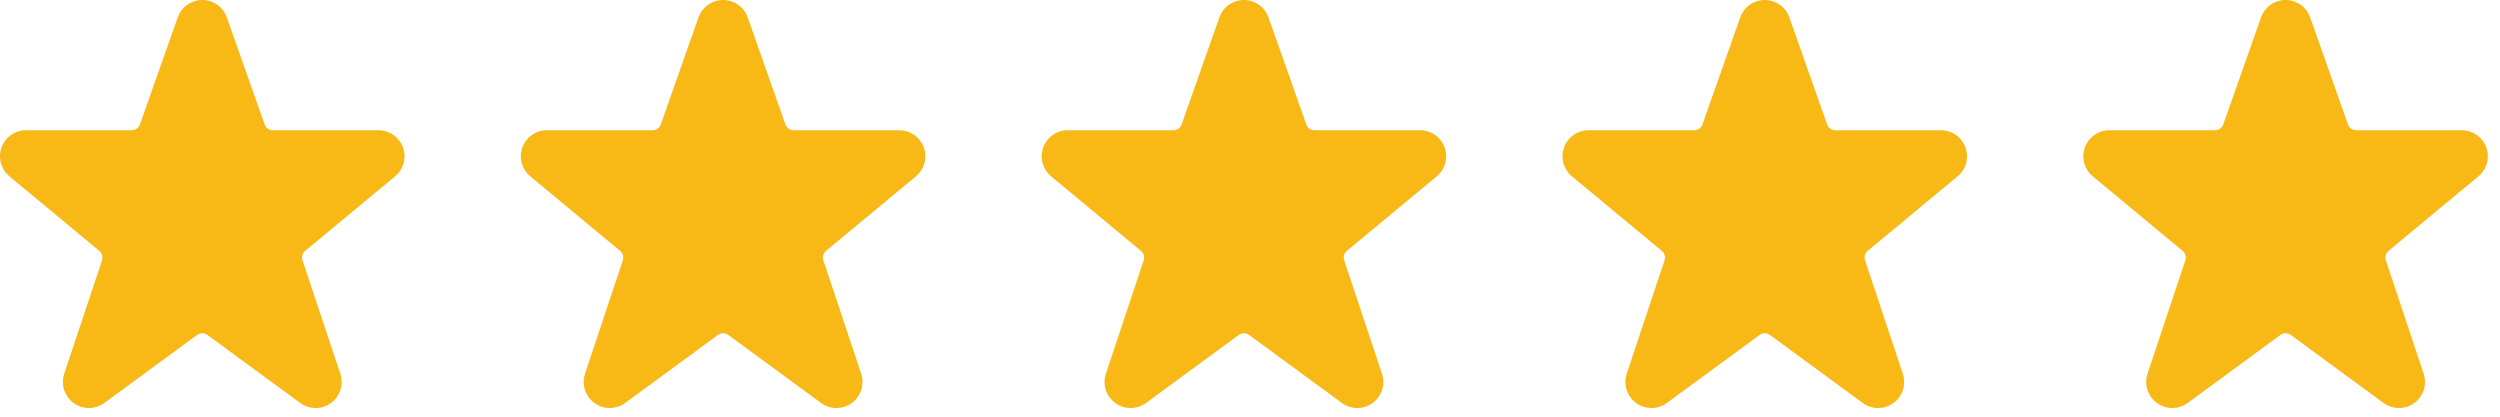 <svg width="96" height="16" viewBox="0 0 96 16" fill="none" xmlns="http://www.w3.org/2000/svg">
<path d="M15.471 5.654C15.399 5.463 15.272 5.298 15.104 5.181C14.937 5.065 14.738 5.002 14.533 5.001H10.475C10.406 5.001 10.339 4.98 10.283 4.94C10.226 4.9 10.184 4.844 10.161 4.778L8.704 0.65C8.633 0.459 8.505 0.294 8.337 0.178C8.17 0.062 7.971 0 7.767 0C7.564 0 7.365 0.062 7.197 0.178C7.03 0.294 6.902 0.459 6.831 0.65L6.827 0.66L5.374 4.778C5.351 4.843 5.309 4.9 5.252 4.94C5.196 4.98 5.129 5.001 5.06 5.001H1.001C0.795 5.001 0.595 5.064 0.426 5.182C0.258 5.3 0.13 5.467 0.06 5.66C-0.01 5.853 -0.019 6.063 0.034 6.261C0.088 6.46 0.201 6.637 0.359 6.768L3.815 9.635C3.866 9.678 3.904 9.736 3.922 9.8C3.941 9.865 3.939 9.933 3.918 9.997L2.466 14.351C2.399 14.552 2.398 14.77 2.462 14.972C2.527 15.174 2.654 15.35 2.826 15.475C2.997 15.6 3.204 15.668 3.416 15.667C3.628 15.667 3.835 15.599 4.006 15.474L7.57 12.86C7.627 12.819 7.696 12.796 7.767 12.796C7.838 12.796 7.907 12.819 7.964 12.86L11.527 15.473C11.698 15.599 11.905 15.667 12.117 15.668C12.329 15.668 12.536 15.601 12.708 15.476C12.88 15.351 13.007 15.175 13.072 14.973C13.137 14.77 13.135 14.553 13.068 14.351L11.616 9.994C11.595 9.931 11.593 9.862 11.612 9.797C11.63 9.733 11.668 9.675 11.719 9.632L15.182 6.762C15.338 6.629 15.449 6.452 15.501 6.253C15.552 6.055 15.542 5.846 15.471 5.654V5.654Z" fill="#F8B816"/>
<path d="M35.471 5.654C35.4 5.463 35.272 5.298 35.104 5.181C34.937 5.065 34.738 5.002 34.533 5.001H30.475C30.406 5.001 30.339 4.98 30.283 4.94C30.226 4.9 30.184 4.844 30.161 4.778L28.704 0.65C28.633 0.459 28.505 0.294 28.337 0.178C28.17 0.062 27.971 0 27.767 0C27.564 0 27.365 0.062 27.197 0.178C27.03 0.294 26.902 0.459 26.831 0.65L26.827 0.66L25.374 4.778C25.351 4.843 25.309 4.9 25.253 4.94C25.196 4.98 25.129 5.001 25.06 5.001H21.001C20.795 5.001 20.595 5.064 20.427 5.182C20.258 5.3 20.13 5.467 20.06 5.66C19.99 5.853 19.981 6.063 20.034 6.261C20.088 6.46 20.201 6.637 20.359 6.768L23.815 9.635C23.866 9.678 23.904 9.736 23.922 9.8C23.941 9.865 23.939 9.933 23.918 9.997L22.466 14.351C22.399 14.552 22.398 14.77 22.462 14.972C22.527 15.174 22.654 15.35 22.826 15.475C22.997 15.6 23.204 15.668 23.416 15.667C23.628 15.667 23.835 15.599 24.006 15.474L27.57 12.86C27.627 12.819 27.696 12.796 27.767 12.796C27.838 12.796 27.907 12.819 27.964 12.86L31.527 15.473C31.698 15.599 31.904 15.667 32.117 15.668C32.329 15.668 32.536 15.601 32.708 15.476C32.88 15.351 33.007 15.175 33.072 14.973C33.137 14.77 33.135 14.553 33.068 14.351L31.616 9.994C31.595 9.931 31.593 9.862 31.612 9.797C31.63 9.733 31.668 9.675 31.719 9.632L35.182 6.762C35.338 6.629 35.449 6.452 35.501 6.253C35.552 6.055 35.542 5.846 35.471 5.654V5.654Z" fill="#F8B816"/>
<path d="M95.471 5.654C95.4 5.463 95.272 5.298 95.104 5.181C94.937 5.065 94.738 5.002 94.533 5.001H90.475C90.406 5.001 90.339 4.98 90.283 4.94C90.226 4.9 90.184 4.844 90.161 4.778L88.704 0.65C88.633 0.459 88.505 0.294 88.337 0.178C88.17 0.062 87.971 0 87.767 0C87.564 0 87.365 0.062 87.197 0.178C87.03 0.294 86.902 0.459 86.831 0.65L86.827 0.66L85.374 4.778C85.351 4.843 85.309 4.9 85.252 4.94C85.196 4.98 85.129 5.001 85.06 5.001H81.001C80.795 5.001 80.595 5.064 80.427 5.182C80.258 5.3 80.13 5.467 80.06 5.66C79.99 5.853 79.981 6.063 80.034 6.261C80.088 6.46 80.201 6.637 80.359 6.768L83.815 9.635C83.866 9.678 83.904 9.736 83.922 9.8C83.941 9.865 83.939 9.933 83.918 9.997L82.466 14.351C82.399 14.552 82.398 14.77 82.462 14.972C82.527 15.174 82.654 15.35 82.826 15.475C82.997 15.6 83.204 15.668 83.416 15.667C83.628 15.667 83.835 15.599 84.006 15.474L87.57 12.86C87.627 12.819 87.696 12.796 87.767 12.796C87.838 12.796 87.907 12.819 87.964 12.86L91.527 15.473C91.698 15.599 91.904 15.667 92.117 15.668C92.329 15.668 92.536 15.601 92.708 15.476C92.88 15.351 93.007 15.175 93.072 14.973C93.137 14.77 93.135 14.553 93.068 14.351L91.616 9.994C91.595 9.931 91.593 9.862 91.612 9.797C91.63 9.733 91.668 9.675 91.719 9.632L95.182 6.762C95.338 6.629 95.449 6.452 95.501 6.253C95.552 6.055 95.542 5.846 95.471 5.654V5.654Z" fill="#F8B816"/>
<path d="M75.471 5.654C75.4 5.463 75.272 5.298 75.104 5.181C74.937 5.065 74.738 5.002 74.533 5.001H70.475C70.406 5.001 70.339 4.98 70.283 4.94C70.226 4.9 70.184 4.844 70.161 4.778L68.704 0.65C68.633 0.459 68.505 0.294 68.337 0.178C68.17 0.062 67.971 0 67.767 0C67.564 0 67.365 0.062 67.197 0.178C67.03 0.294 66.902 0.459 66.831 0.65L66.827 0.66L65.374 4.778C65.351 4.843 65.309 4.9 65.252 4.94C65.196 4.98 65.129 5.001 65.06 5.001H61.001C60.795 5.001 60.595 5.064 60.426 5.182C60.258 5.3 60.13 5.467 60.06 5.66C59.99 5.853 59.981 6.063 60.034 6.261C60.088 6.46 60.201 6.637 60.359 6.768L63.815 9.635C63.866 9.678 63.904 9.736 63.922 9.8C63.941 9.865 63.939 9.933 63.918 9.997L62.466 14.351C62.399 14.552 62.398 14.77 62.462 14.972C62.527 15.174 62.654 15.35 62.826 15.475C62.997 15.6 63.204 15.668 63.416 15.667C63.628 15.667 63.835 15.599 64.006 15.474L67.57 12.86C67.627 12.819 67.696 12.796 67.767 12.796C67.838 12.796 67.907 12.819 67.964 12.86L71.527 15.473C71.698 15.599 71.904 15.667 72.117 15.668C72.329 15.668 72.536 15.601 72.708 15.476C72.88 15.351 73.007 15.175 73.072 14.973C73.137 14.77 73.135 14.553 73.068 14.351L71.616 9.994C71.595 9.931 71.593 9.862 71.612 9.797C71.63 9.733 71.668 9.675 71.719 9.632L75.182 6.762C75.338 6.629 75.449 6.452 75.501 6.253C75.552 6.055 75.542 5.846 75.471 5.654V5.654Z" fill="#F8B816"/>
<path d="M55.471 5.654C55.4 5.463 55.272 5.298 55.104 5.181C54.937 5.065 54.738 5.002 54.533 5.001H50.475C50.406 5.001 50.339 4.98 50.283 4.94C50.226 4.9 50.184 4.844 50.161 4.778L48.704 0.65C48.633 0.459 48.505 0.294 48.337 0.178C48.17 0.062 47.971 0 47.767 0C47.564 0 47.365 0.062 47.197 0.178C47.03 0.294 46.902 0.459 46.831 0.65L46.827 0.66L45.374 4.778C45.351 4.843 45.309 4.9 45.252 4.94C45.196 4.98 45.129 5.001 45.06 5.001H41.001C40.795 5.001 40.595 5.064 40.426 5.182C40.258 5.3 40.13 5.467 40.06 5.66C39.99 5.853 39.981 6.063 40.034 6.261C40.088 6.46 40.201 6.637 40.359 6.768L43.815 9.635C43.866 9.678 43.904 9.736 43.922 9.8C43.941 9.865 43.939 9.933 43.918 9.997L42.466 14.351C42.399 14.552 42.398 14.77 42.462 14.972C42.527 15.174 42.654 15.35 42.826 15.475C42.997 15.6 43.204 15.668 43.416 15.667C43.628 15.667 43.835 15.599 44.006 15.474L47.57 12.86C47.627 12.819 47.696 12.796 47.767 12.796C47.838 12.796 47.907 12.819 47.964 12.86L51.527 15.473C51.698 15.599 51.904 15.667 52.117 15.668C52.329 15.668 52.536 15.601 52.708 15.476C52.88 15.351 53.007 15.175 53.072 14.973C53.137 14.77 53.135 14.553 53.068 14.351L51.616 9.994C51.595 9.931 51.593 9.862 51.612 9.797C51.63 9.733 51.668 9.675 51.719 9.632L55.182 6.762C55.338 6.629 55.449 6.452 55.501 6.253C55.552 6.055 55.542 5.846 55.471 5.654V5.654Z" fill="#F8B816"/>
</svg>
